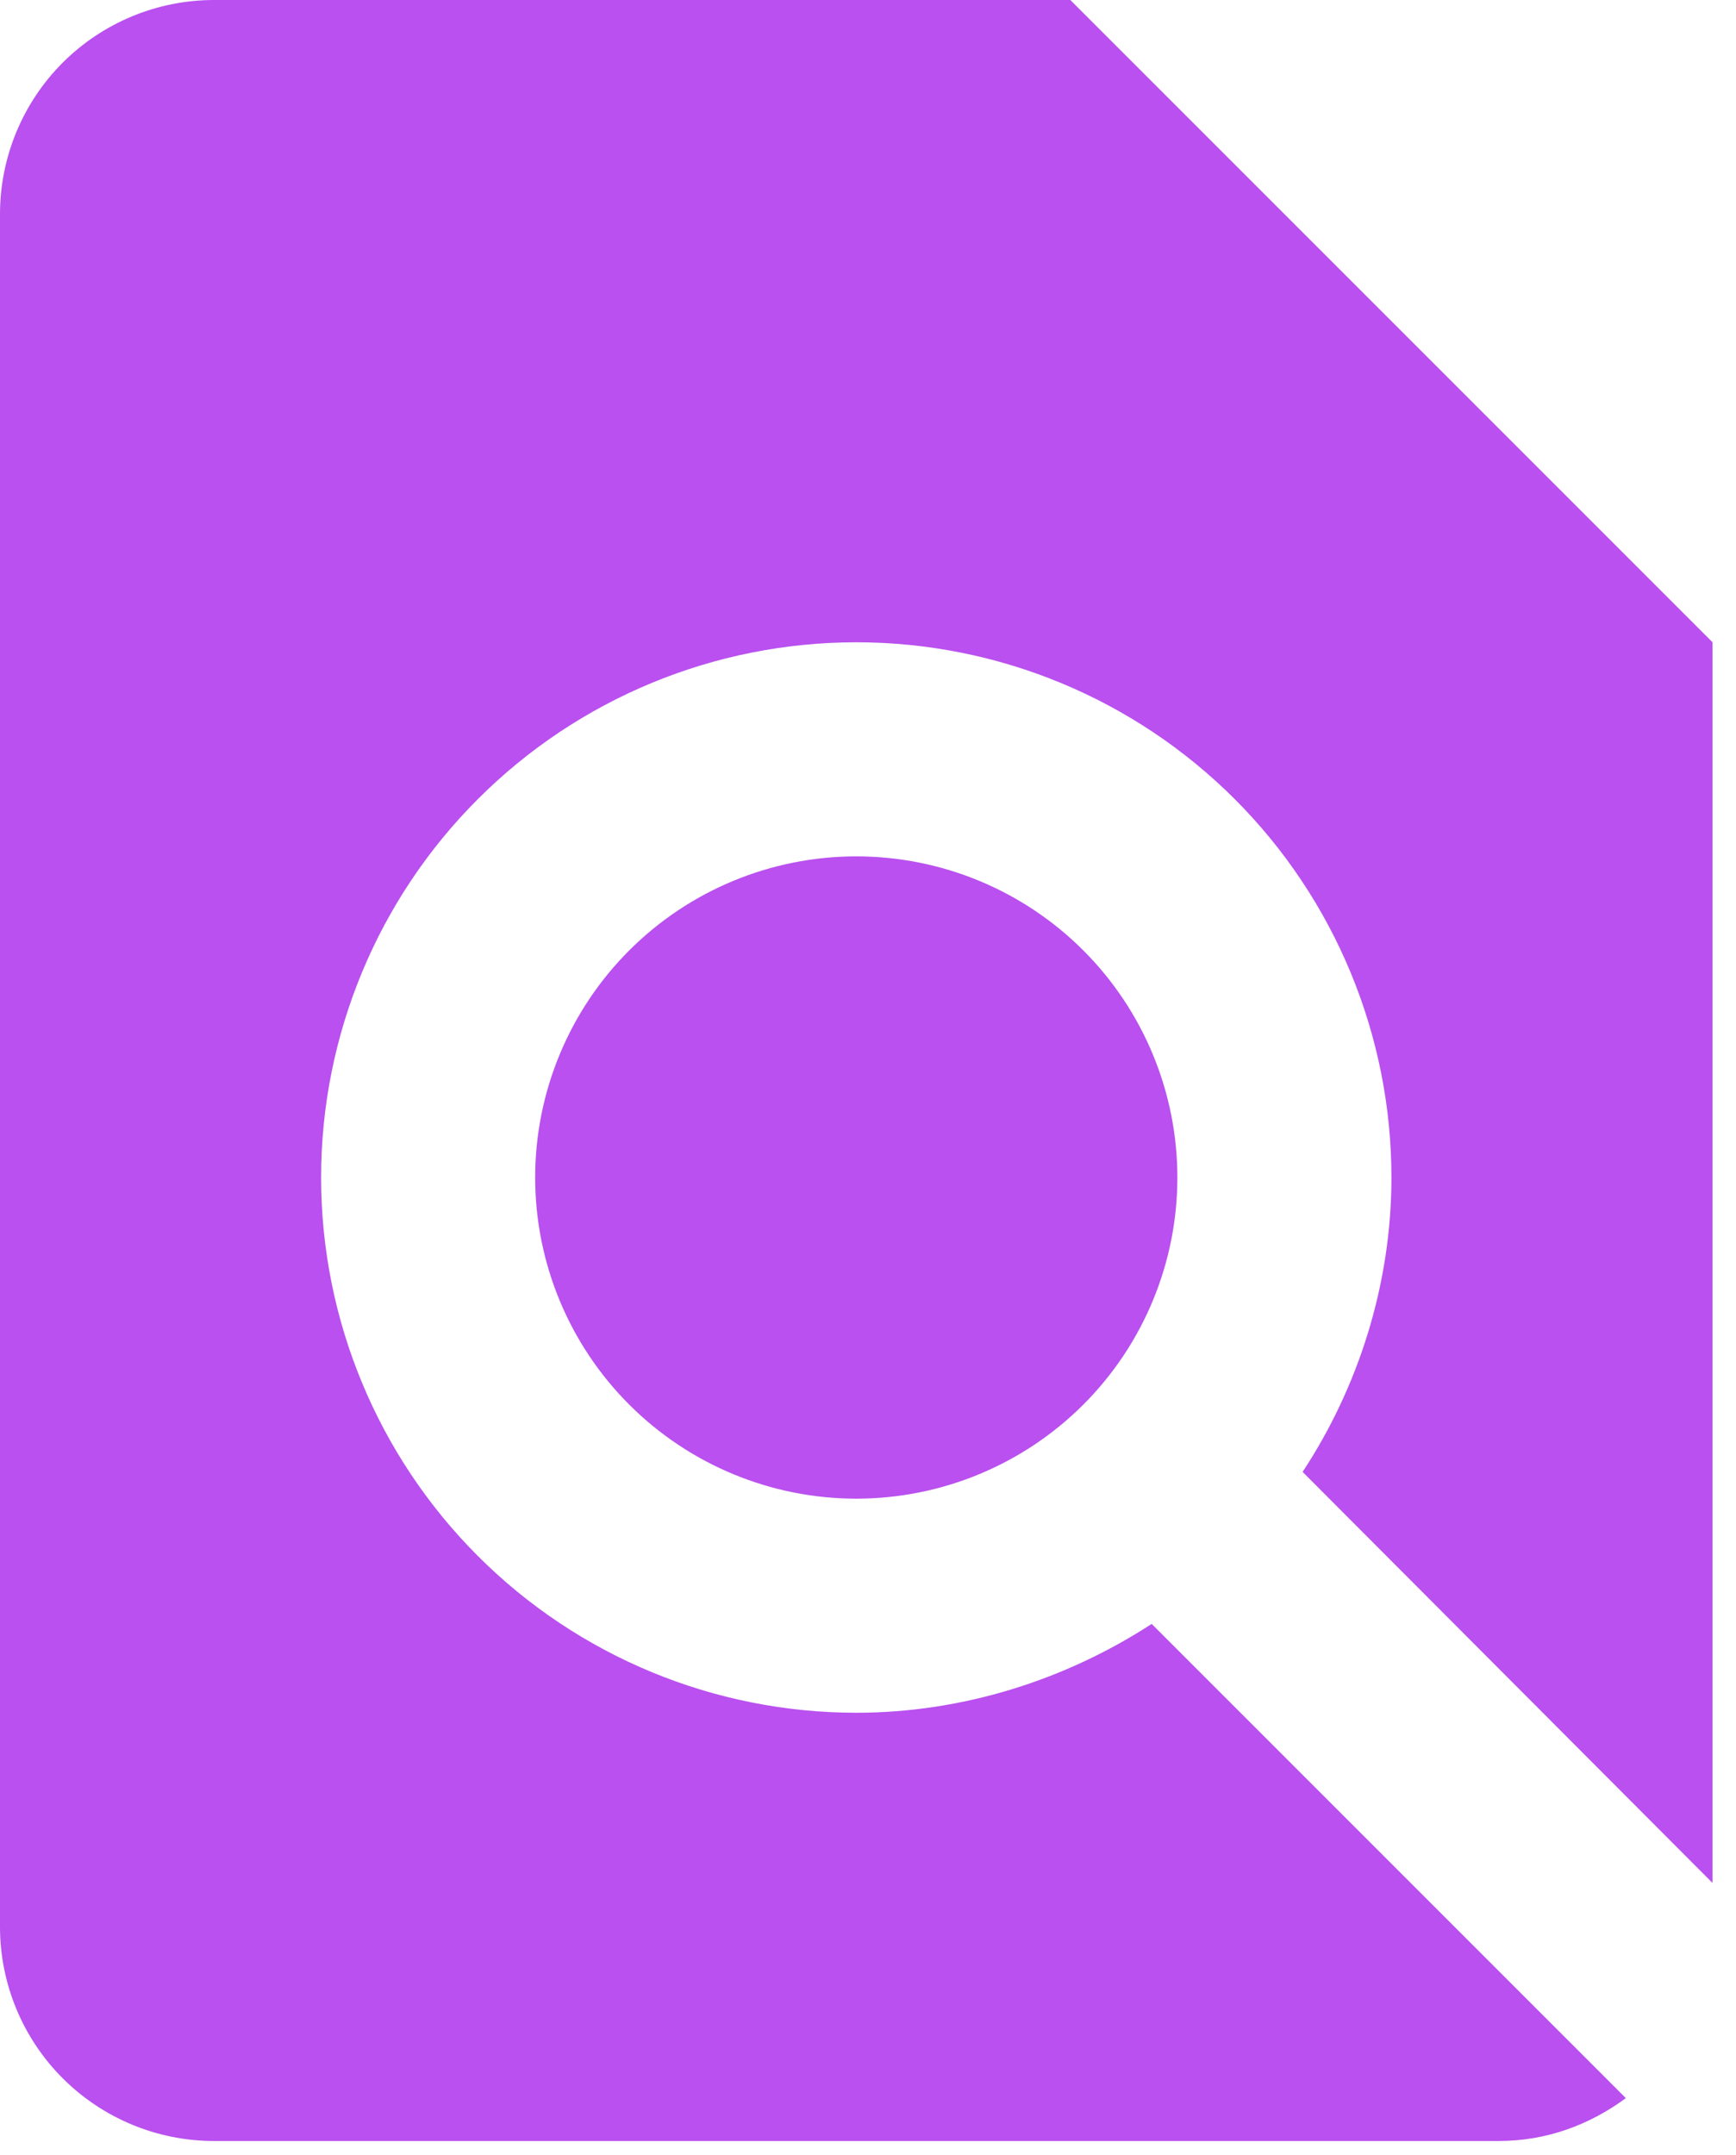 <svg width="29" height="36" viewBox="0 0 29 36" fill="none" xmlns="http://www.w3.org/2000/svg">
<path d="M8.94 19.668C8.94 21.091 9.505 22.455 10.511 23.461C11.517 24.467 12.882 25.032 14.304 25.032C15.727 25.032 17.091 24.467 18.097 23.461C19.103 22.455 19.668 21.091 19.668 19.668C19.668 18.246 19.103 16.881 18.097 15.875C17.091 14.869 15.727 14.304 14.304 14.304C12.882 14.304 11.517 14.869 10.511 15.875C9.505 16.881 8.94 18.246 8.94 19.668ZM28.608 31.451V10.728L17.88 0H3.576C2.628 0 1.718 0.377 1.047 1.047C0.377 1.718 0 2.628 0 3.576V32.185C0 33.133 0.377 34.043 1.047 34.713C1.718 35.384 2.628 35.761 3.576 35.761H25.032C25.837 35.761 26.552 35.492 27.16 35.045L19.239 27.124C17.809 28.054 16.092 28.608 14.304 28.608C11.933 28.608 9.659 27.667 7.983 25.99C6.306 24.313 5.364 22.039 5.364 19.668C5.364 17.297 6.306 15.023 7.983 13.347C9.659 11.67 11.933 10.728 14.304 10.728C16.675 10.728 18.949 11.67 20.626 13.347C22.302 15.023 23.244 17.297 23.244 19.668C23.244 21.456 22.69 23.173 21.76 24.585L28.608 31.451Z" fill="#B950EF"/>
</svg>
